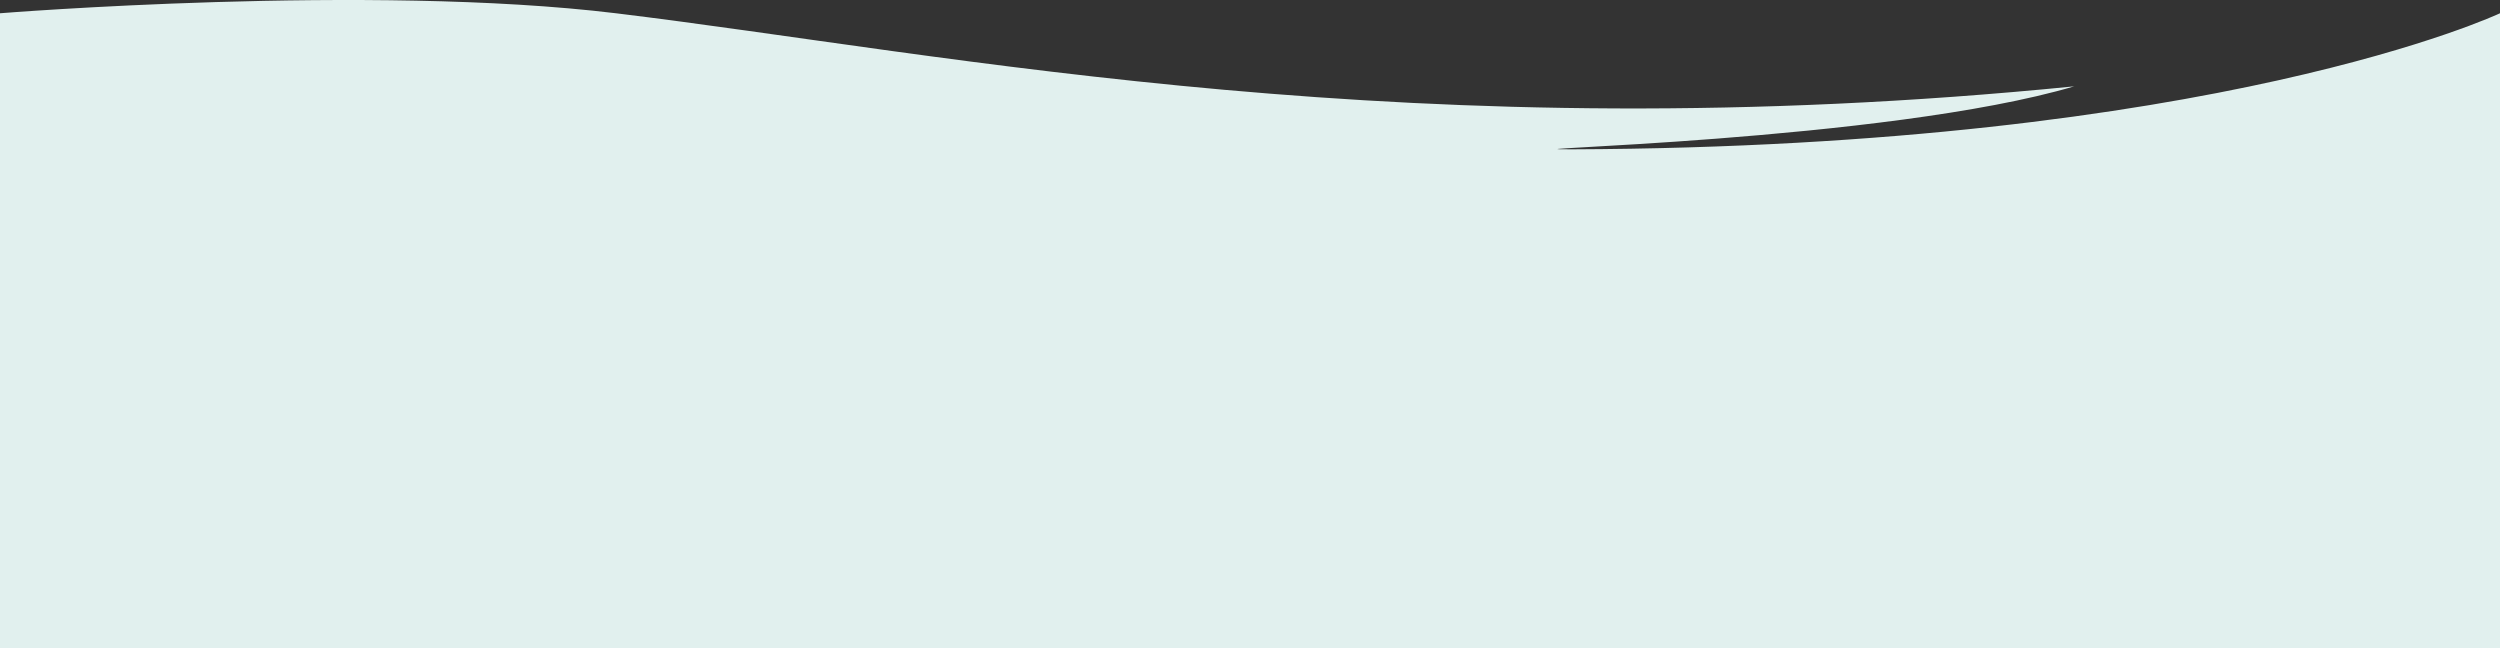 <svg xmlns="http://www.w3.org/2000/svg" width="1920" height="498" viewBox="0 0 1920 498">
  <rect x="0" y="0" width="1920" height="498" fill="#333333" stroke="none"/>
  <path id="Pfad_135" data-name="Pfad 135" d="M0-.341s284.457-22.919,473,0c259.059,31.491,614.24,106.635,1120,56.124-144,42.576-458.96,48.382-386,48.382C1703,102.23,1920-.341,1920-.341V487.473H0Z" transform="translate(0 10.527)" fill="#e1f0ee"/>
</svg>

